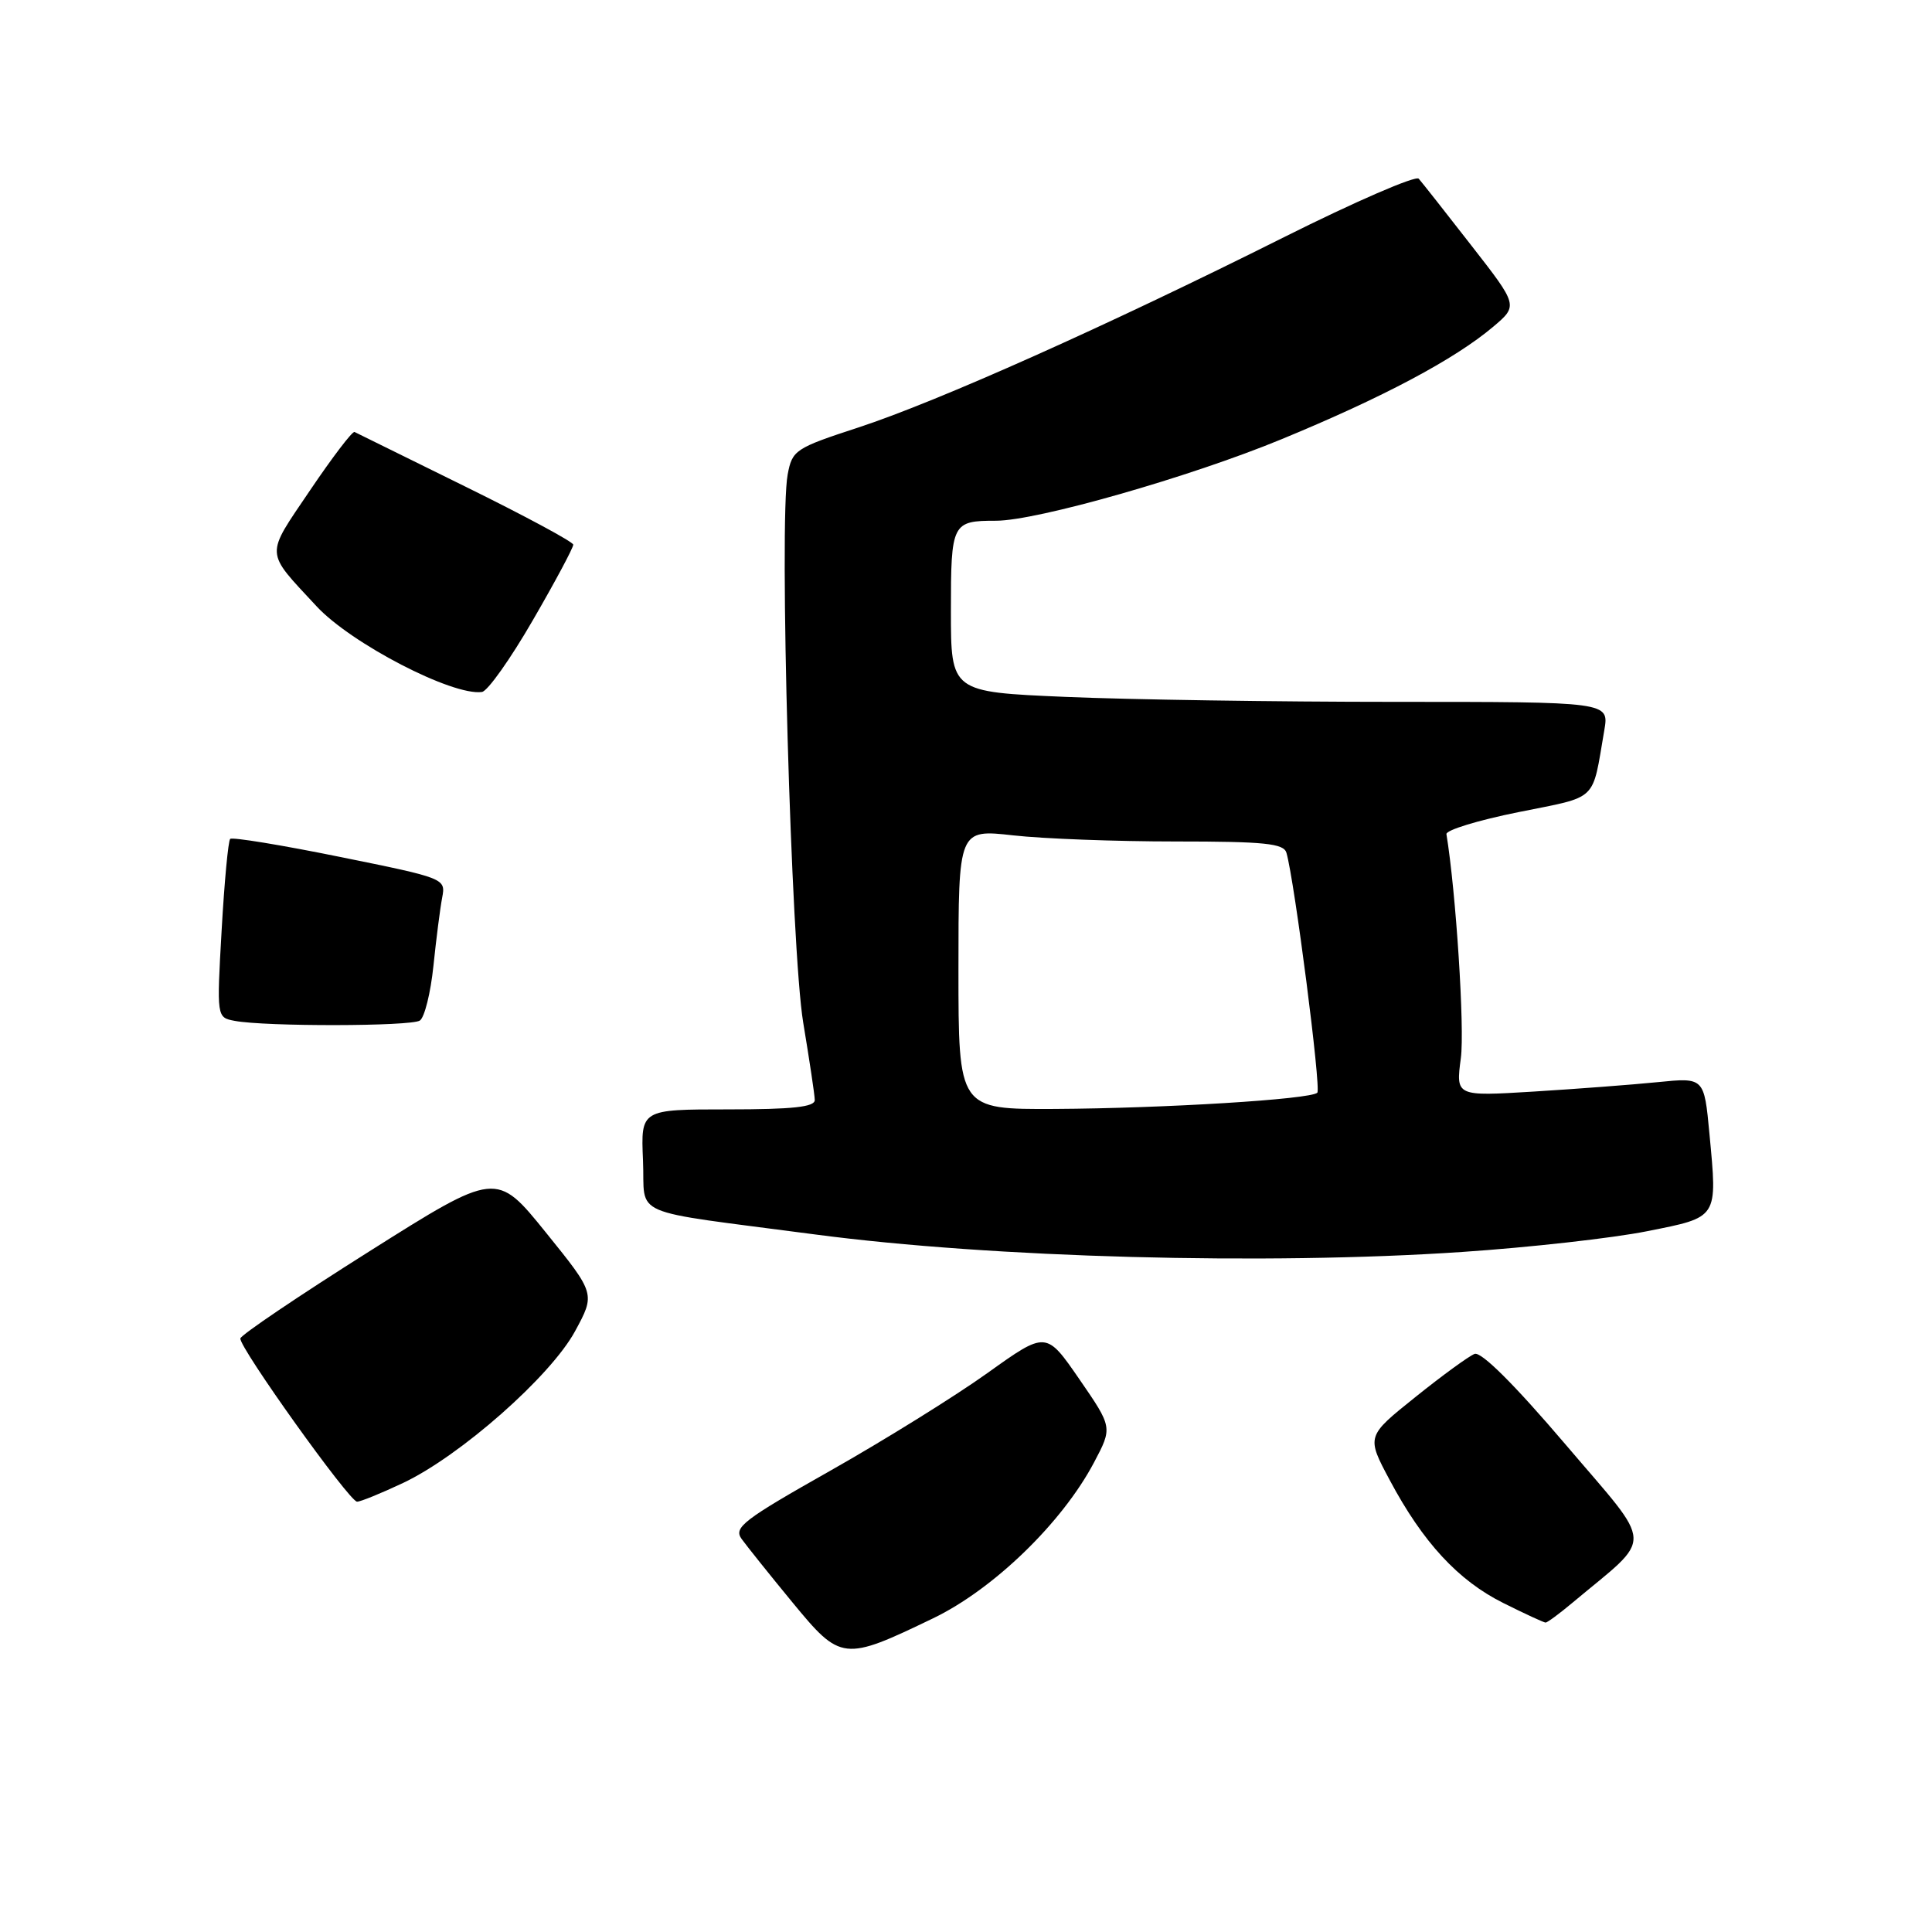 <?xml version="1.0" encoding="UTF-8" standalone="no"?>
<!DOCTYPE svg PUBLIC "-//W3C//DTD SVG 1.1//EN" "http://www.w3.org/Graphics/SVG/1.1/DTD/svg11.dtd" >
<svg xmlns="http://www.w3.org/2000/svg" xmlns:xlink="http://www.w3.org/1999/xlink" version="1.1" viewBox="0 0 256 256">
 <g >
 <path fill="currentColor"
d=" M 123.63 214.44 C 131.64 210.59 140.74 201.77 144.96 193.79 C 147.42 189.14 147.42 189.14 143.02 182.75 C 138.62 176.37 138.62 176.37 130.85 181.93 C 126.57 184.99 117.21 190.81 110.05 194.86 C 98.48 201.40 97.17 202.40 98.27 203.92 C 98.95 204.86 101.97 208.64 105.00 212.32 C 111.41 220.11 111.78 220.15 123.63 214.44 Z  M 208.36 212.37 C 219.24 203.26 219.34 205.39 207.45 191.41 C 200.66 183.44 196.27 179.07 195.39 179.40 C 194.63 179.69 191.09 182.27 187.53 185.13 C 181.05 190.32 181.05 190.32 184.14 196.11 C 188.54 204.37 193.22 209.43 199.20 212.41 C 202.06 213.84 204.58 215.00 204.80 215.00 C 205.03 215.00 206.63 213.82 208.36 212.37 Z  M 53.41 196.50 C 61.00 192.91 72.96 182.36 76.20 176.39 C 78.89 171.43 78.89 171.43 72.33 163.31 C 65.77 155.19 65.77 155.19 48.88 165.85 C 39.59 171.71 31.93 176.88 31.85 177.35 C 31.66 178.50 46.28 198.95 47.31 198.98 C 47.76 198.99 50.50 197.87 53.41 196.50 Z  M 193.74 165.89 C 202.70 165.29 213.73 164.05 218.26 163.14 C 227.74 161.25 227.57 161.52 226.51 150.23 C 225.81 142.77 225.81 142.77 219.65 143.39 C 216.27 143.73 208.86 144.29 203.20 144.64 C 192.90 145.27 192.90 145.27 193.57 140.20 C 194.09 136.30 192.92 118.19 191.66 110.53 C 191.57 110.00 195.87 108.68 201.21 107.61 C 211.89 105.45 210.92 106.38 212.58 96.75 C 213.22 93.00 213.22 93.00 184.77 93.00 C 169.12 93.00 149.50 92.70 141.16 92.34 C 126.00 91.69 126.00 91.69 126.00 80.95 C 126.00 69.29 126.15 69.00 131.98 69.00 C 137.38 69.00 157.70 63.20 169.81 58.20 C 183.29 52.64 192.74 47.61 197.84 43.31 C 201.17 40.49 201.17 40.49 194.94 32.50 C 191.52 28.10 188.39 24.13 187.99 23.68 C 187.59 23.23 179.54 26.72 170.11 31.44 C 146.69 43.17 124.25 53.20 113.75 56.64 C 105.37 59.38 104.97 59.64 104.37 62.88 C 103.21 69.01 104.83 125.89 106.43 135.50 C 107.25 140.45 107.95 145.06 107.96 145.75 C 107.99 146.68 105.04 147.00 96.45 147.00 C 84.91 147.00 84.91 147.00 85.20 153.74 C 85.54 161.43 82.77 160.24 108.00 163.57 C 131.44 166.67 167.79 167.65 193.74 165.89 Z  M 55.63 135.23 C 56.25 134.83 57.06 131.57 57.43 128.00 C 57.80 124.42 58.32 120.35 58.59 118.94 C 59.07 116.40 58.99 116.37 45.02 113.54 C 37.30 111.97 30.76 110.90 30.50 111.16 C 30.24 111.42 29.73 116.85 29.37 123.23 C 28.71 134.82 28.71 134.82 31.10 135.27 C 35.17 136.04 54.43 136.01 55.63 135.23 Z  M 70.61 82.17 C 73.58 77.05 75.98 72.55 75.96 72.17 C 75.94 71.80 69.53 68.35 61.71 64.50 C 53.89 60.65 47.27 57.39 46.98 57.24 C 46.70 57.10 44.05 60.58 41.09 64.96 C 35.10 73.83 35.04 72.89 41.95 80.34 C 46.51 85.26 59.97 92.24 63.86 91.69 C 64.61 91.59 67.65 87.30 70.61 82.17 Z  M 127.00 128.44 C 127.00 109.88 127.00 109.88 134.25 110.69 C 138.24 111.14 147.92 111.50 155.76 111.50 C 167.58 111.50 170.10 111.76 170.46 113.00 C 171.53 116.69 175.08 144.26 174.55 144.79 C 173.67 145.67 154.27 146.86 139.75 146.94 C 127.00 147.00 127.00 147.00 127.00 128.44 Z "/>
</g>
</svg>